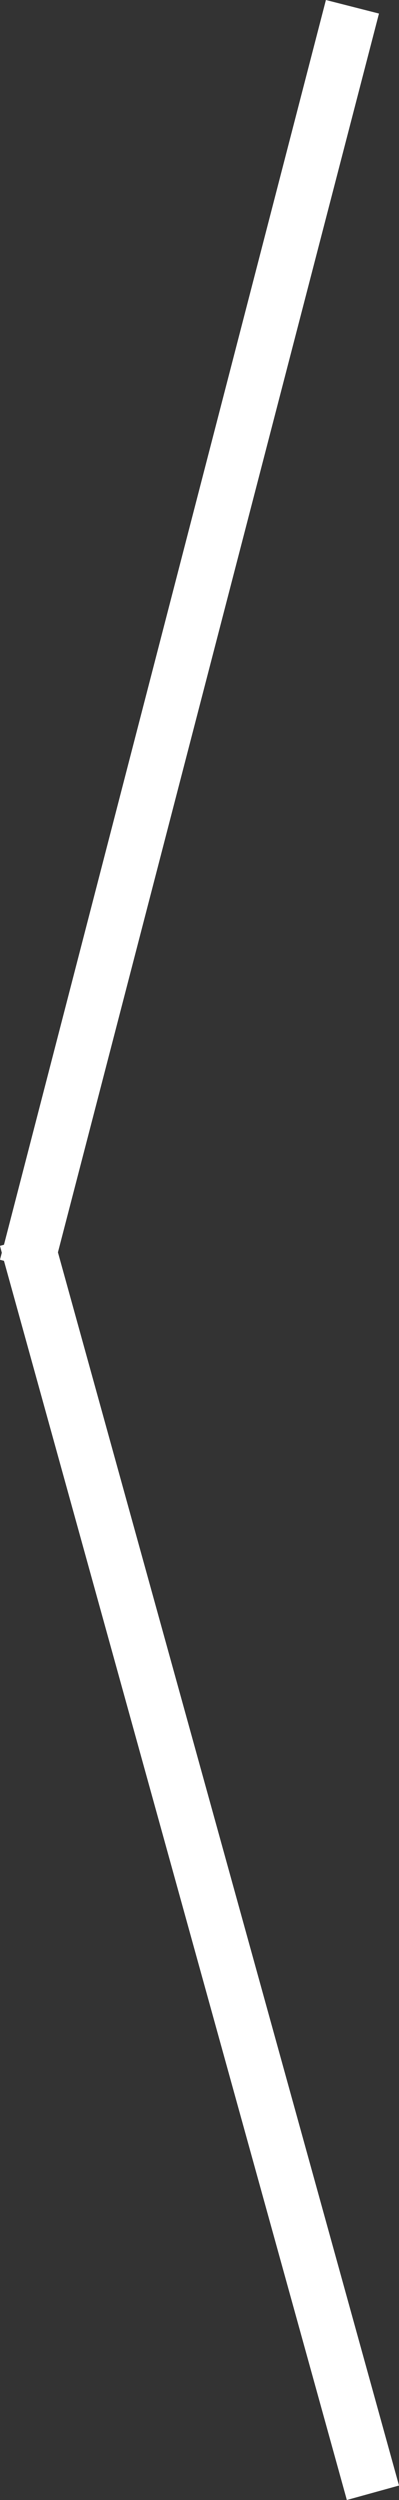 <svg id="Layer_1" data-name="Layer 1" xmlns="http://www.w3.org/2000/svg" viewBox="0 0 22.11 138.32"><rect x="0" y="0" width="22.11" height="138.32" fill="#333333" stroke="none"/><defs><style>.cls-1{fill:#fff;}</style></defs><title>icon-pre-slider</title><path class="cls-1" d="M19.22,138.32l-19-68.56L0,69.7l0.1-.39L0,68.93l0.22-.06L18.06,0,21,0.75,3.21,69.29l18.9,68.23Z"/></svg>